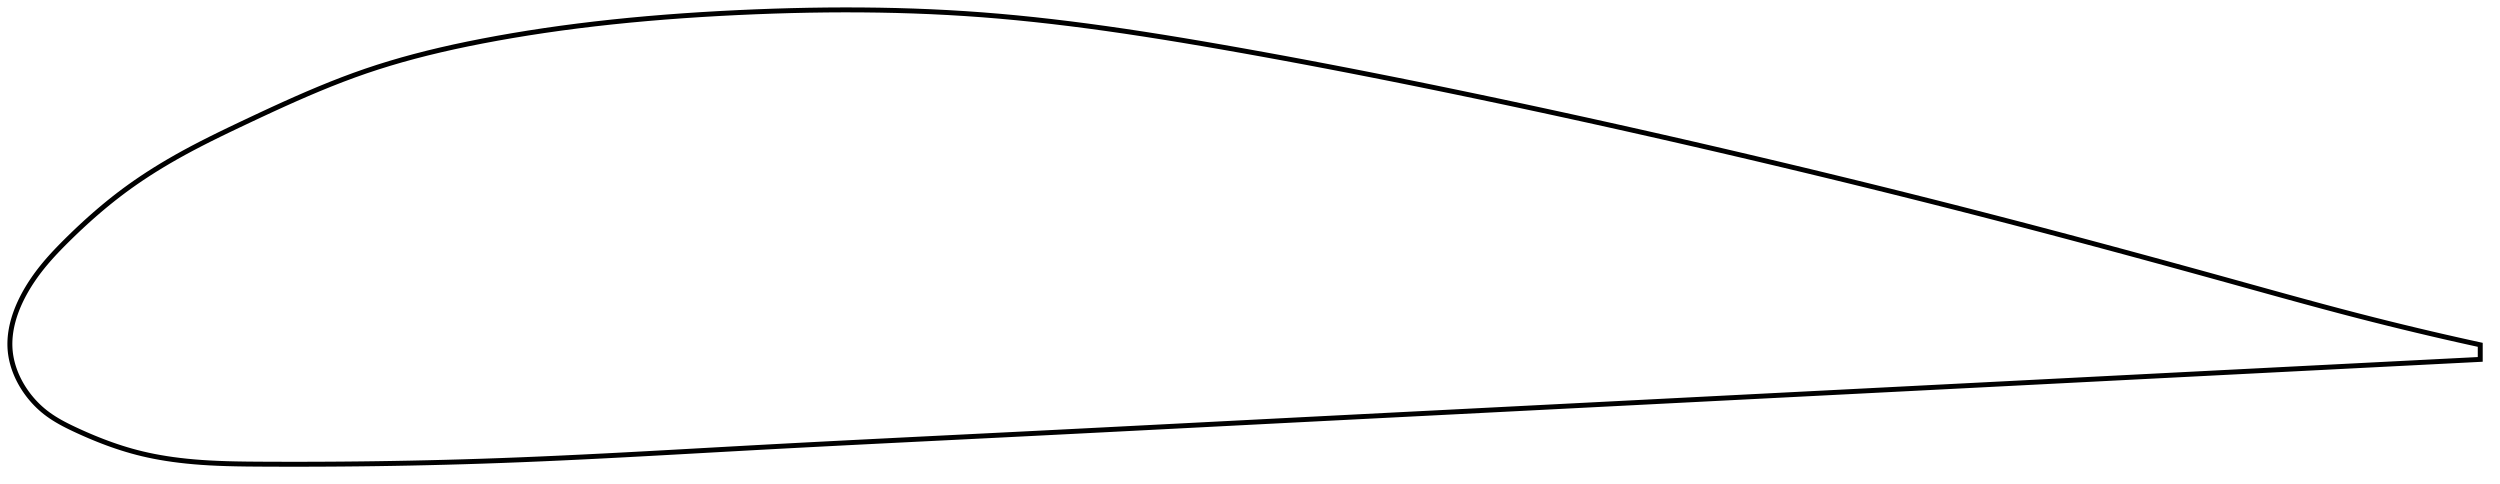<?xml version="1.0" encoding="utf-8" ?>
<svg baseProfile="full" height="195.961" version="1.1" width="1012.177" xmlns="http://www.w3.org/2000/svg" xmlns:ev="http://www.w3.org/2001/xml-events" xmlns:xlink="http://www.w3.org/1999/xlink"><defs /><polygon fill="none" points="1004.177,139.609 999.975,138.688 994.972,137.572 989.791,136.395 984.421,135.152 978.852,133.838 973.073,132.447 967.074,130.975 960.846,129.415 954.382,127.762 947.679,126.011 940.735,124.163 933.552,122.221 926.134,120.191 918.493,118.082 910.641,115.904 902.596,113.671 894.38,111.398 886.017,109.095 877.537,106.77 868.965,104.432 860.328,102.089 851.651,99.749 842.954,97.418 834.252,95.102 825.557,92.804 816.877,90.528 808.212,88.273 799.561,86.04 790.917,83.828 782.273,81.635 773.622,79.459 764.961,77.298 756.284,75.153 747.589,73.02 738.875,70.901 730.14,68.795 721.386,66.702 712.614,64.622 703.827,62.555 695.03,60.503 686.227,58.467 677.422,56.448 668.62,54.448 659.824,52.466 651.035,50.503 642.256,48.561 633.487,46.639 624.728,44.738 615.978,42.857 607.236,40.996 598.5,39.156 589.766,37.335 581.034,35.534 572.303,33.755 563.576,31.999 554.86,30.269 546.161,28.566 537.491,26.895 528.862,25.257 520.287,23.657 511.783,22.097 503.365,20.58 495.05,19.111 486.854,17.693 478.786,16.333 470.852,15.036 463.052,13.806 455.383,12.645 447.838,11.556 440.41,10.539 433.087,9.595 425.859,8.725 418.715,7.929 411.64,7.208 404.622,6.563 397.645,5.994 390.696,5.502 383.759,5.085 376.823,4.739 369.877,4.462 362.912,4.251 355.92,4.105 348.896,4.022 341.834,4.0 334.731,4.039 327.587,4.138 320.4,4.294 313.173,4.508 305.912,4.776 298.621,5.098 291.311,5.471 283.992,5.898 276.678,6.38 269.384,6.921 262.127,7.521 254.925,8.182 247.796,8.903 240.759,9.685 233.831,10.524 227.028,11.419 220.365,12.368 213.853,13.365 207.504,14.409 201.325,15.493 195.32,16.615 189.493,17.773 183.842,18.969 178.358,20.207 173.028,21.49 167.838,22.823 162.769,24.21 157.804,25.66 152.925,27.177 148.111,28.773 143.343,30.455 138.599,32.222 133.864,34.073 129.132,36.003 124.402,38.002 119.683,40.06 114.989,42.159 110.342,44.281 105.769,46.403 101.301,48.5 96.964,50.55 92.787,52.544 88.786,54.483 84.964,56.373 81.321,58.22 77.848,60.031 74.535,61.813 71.371,63.571 68.347,65.31 65.452,67.03 62.679,68.735 60.019,70.427 57.467,72.106 55.015,73.774 52.658,75.433 50.391,77.083 48.209,78.725 46.107,80.357 44.08,81.976 42.124,83.581 40.238,85.168 38.417,86.737 36.659,88.286 34.962,89.812 33.324,91.315 31.742,92.792 30.214,94.244 28.739,95.669 27.315,97.066 25.939,98.435 24.611,99.779 23.331,101.102 22.099,102.406 20.914,103.695 19.776,104.97 18.684,106.233 17.638,107.487 16.635,108.733 15.676,109.972 14.759,111.205 13.884,112.431 13.05,113.65 12.257,114.859 11.506,116.058 10.794,117.246 10.122,118.423 9.489,119.588 8.894,120.742 8.336,121.884 7.814,123.016 7.328,124.136 6.877,125.246 6.46,126.346 6.077,127.436 5.727,128.517 5.41,129.589 5.125,130.652 4.873,131.708 4.652,132.756 4.464,133.798 4.307,134.833 4.182,135.862 4.089,136.886 4.028,137.905 4.0,138.919 4.005,139.93 4.043,140.937 4.115,141.942 4.223,142.945 4.365,143.947 4.542,144.947 4.754,145.946 4.999,146.944 5.278,147.94 5.591,148.936 5.938,149.931 6.319,150.924 6.734,151.915 7.183,152.905 7.667,153.893 8.186,154.878 8.741,155.86 9.333,156.839 9.962,157.813 10.629,158.782 11.334,159.744 12.079,160.699 12.865,161.645 13.692,162.581 14.562,163.504 15.476,164.412 16.434,165.303 17.438,166.173 18.489,167.02 19.587,167.843 20.732,168.642 21.925,169.419 23.166,170.177 24.455,170.918 25.791,171.643 27.175,172.358 28.604,173.065 30.078,173.768 31.594,174.472 33.152,175.179 34.752,175.888 36.396,176.597 38.085,177.304 39.819,178.007 41.6,178.705 43.428,179.394 45.306,180.072 47.235,180.737 49.216,181.385 51.252,182.015 53.345,182.622 55.5,183.203 57.72,183.755 60.011,184.275 62.377,184.763 64.824,185.218 67.358,185.64 69.986,186.028 72.715,186.38 75.555,186.697 78.514,186.977 81.602,187.219 84.831,187.422 88.216,187.587 91.772,187.716 95.519,187.81 99.474,187.873 103.657,187.912 108.085,187.937 112.771,187.953 117.723,187.961 122.943,187.959 128.428,187.944 134.168,187.915 140.148,187.87 146.349,187.808 152.756,187.725 159.359,187.622 166.158,187.495 173.155,187.342 180.352,187.163 187.747,186.955 195.338,186.715 203.119,186.443 211.081,186.136 219.213,185.795 227.502,185.421 235.932,185.018 244.487,184.589 253.153,184.136 261.913,183.665 270.753,183.179 279.66,182.683 288.622,182.181 297.633,181.679 306.686,181.18 315.779,180.689 324.912,180.204 334.084,179.725 343.292,179.25 352.537,178.78 361.816,178.312 371.127,177.845 380.469,177.379 389.838,176.912 399.232,176.443 408.65,175.971 418.086,175.495 427.539,175.016 437.007,174.534 446.486,174.05 455.975,173.563 465.471,173.076 474.974,172.587 484.481,172.098 493.993,171.608 503.508,171.119 513.026,170.63 522.547,170.141 532.071,169.654 541.597,169.166 551.125,168.679 560.656,168.192 570.189,167.705 579.724,167.219 589.261,166.732 598.8,166.245 608.34,165.758 617.883,165.27 627.427,164.782 636.973,164.294 646.519,163.806 656.066,163.318 665.613,162.829 675.159,162.341 684.703,161.853 694.243,161.365 703.78,160.877 713.312,160.39 722.836,159.903 732.353,159.416 741.861,158.93 751.36,158.445 760.848,157.96 770.327,157.475 779.794,156.991 789.252,156.507 798.698,156.024 808.135,155.541 817.563,155.058 826.978,154.576 836.375,154.094 845.747,153.614 855.082,153.135 864.366,152.659 873.583,152.187 882.716,151.719 891.745,151.257 900.653,150.8 909.42,150.352 918.026,149.912 926.441,149.481 934.631,149.062 942.56,148.657 950.196,148.267 957.515,147.893 964.501,147.536 971.153,147.196 977.48,146.873 983.496,146.565 989.218,146.273 994.667,145.995 999.862,145.729 1004.177,145.509" stroke="black" stroke-width="2.0" /></svg>